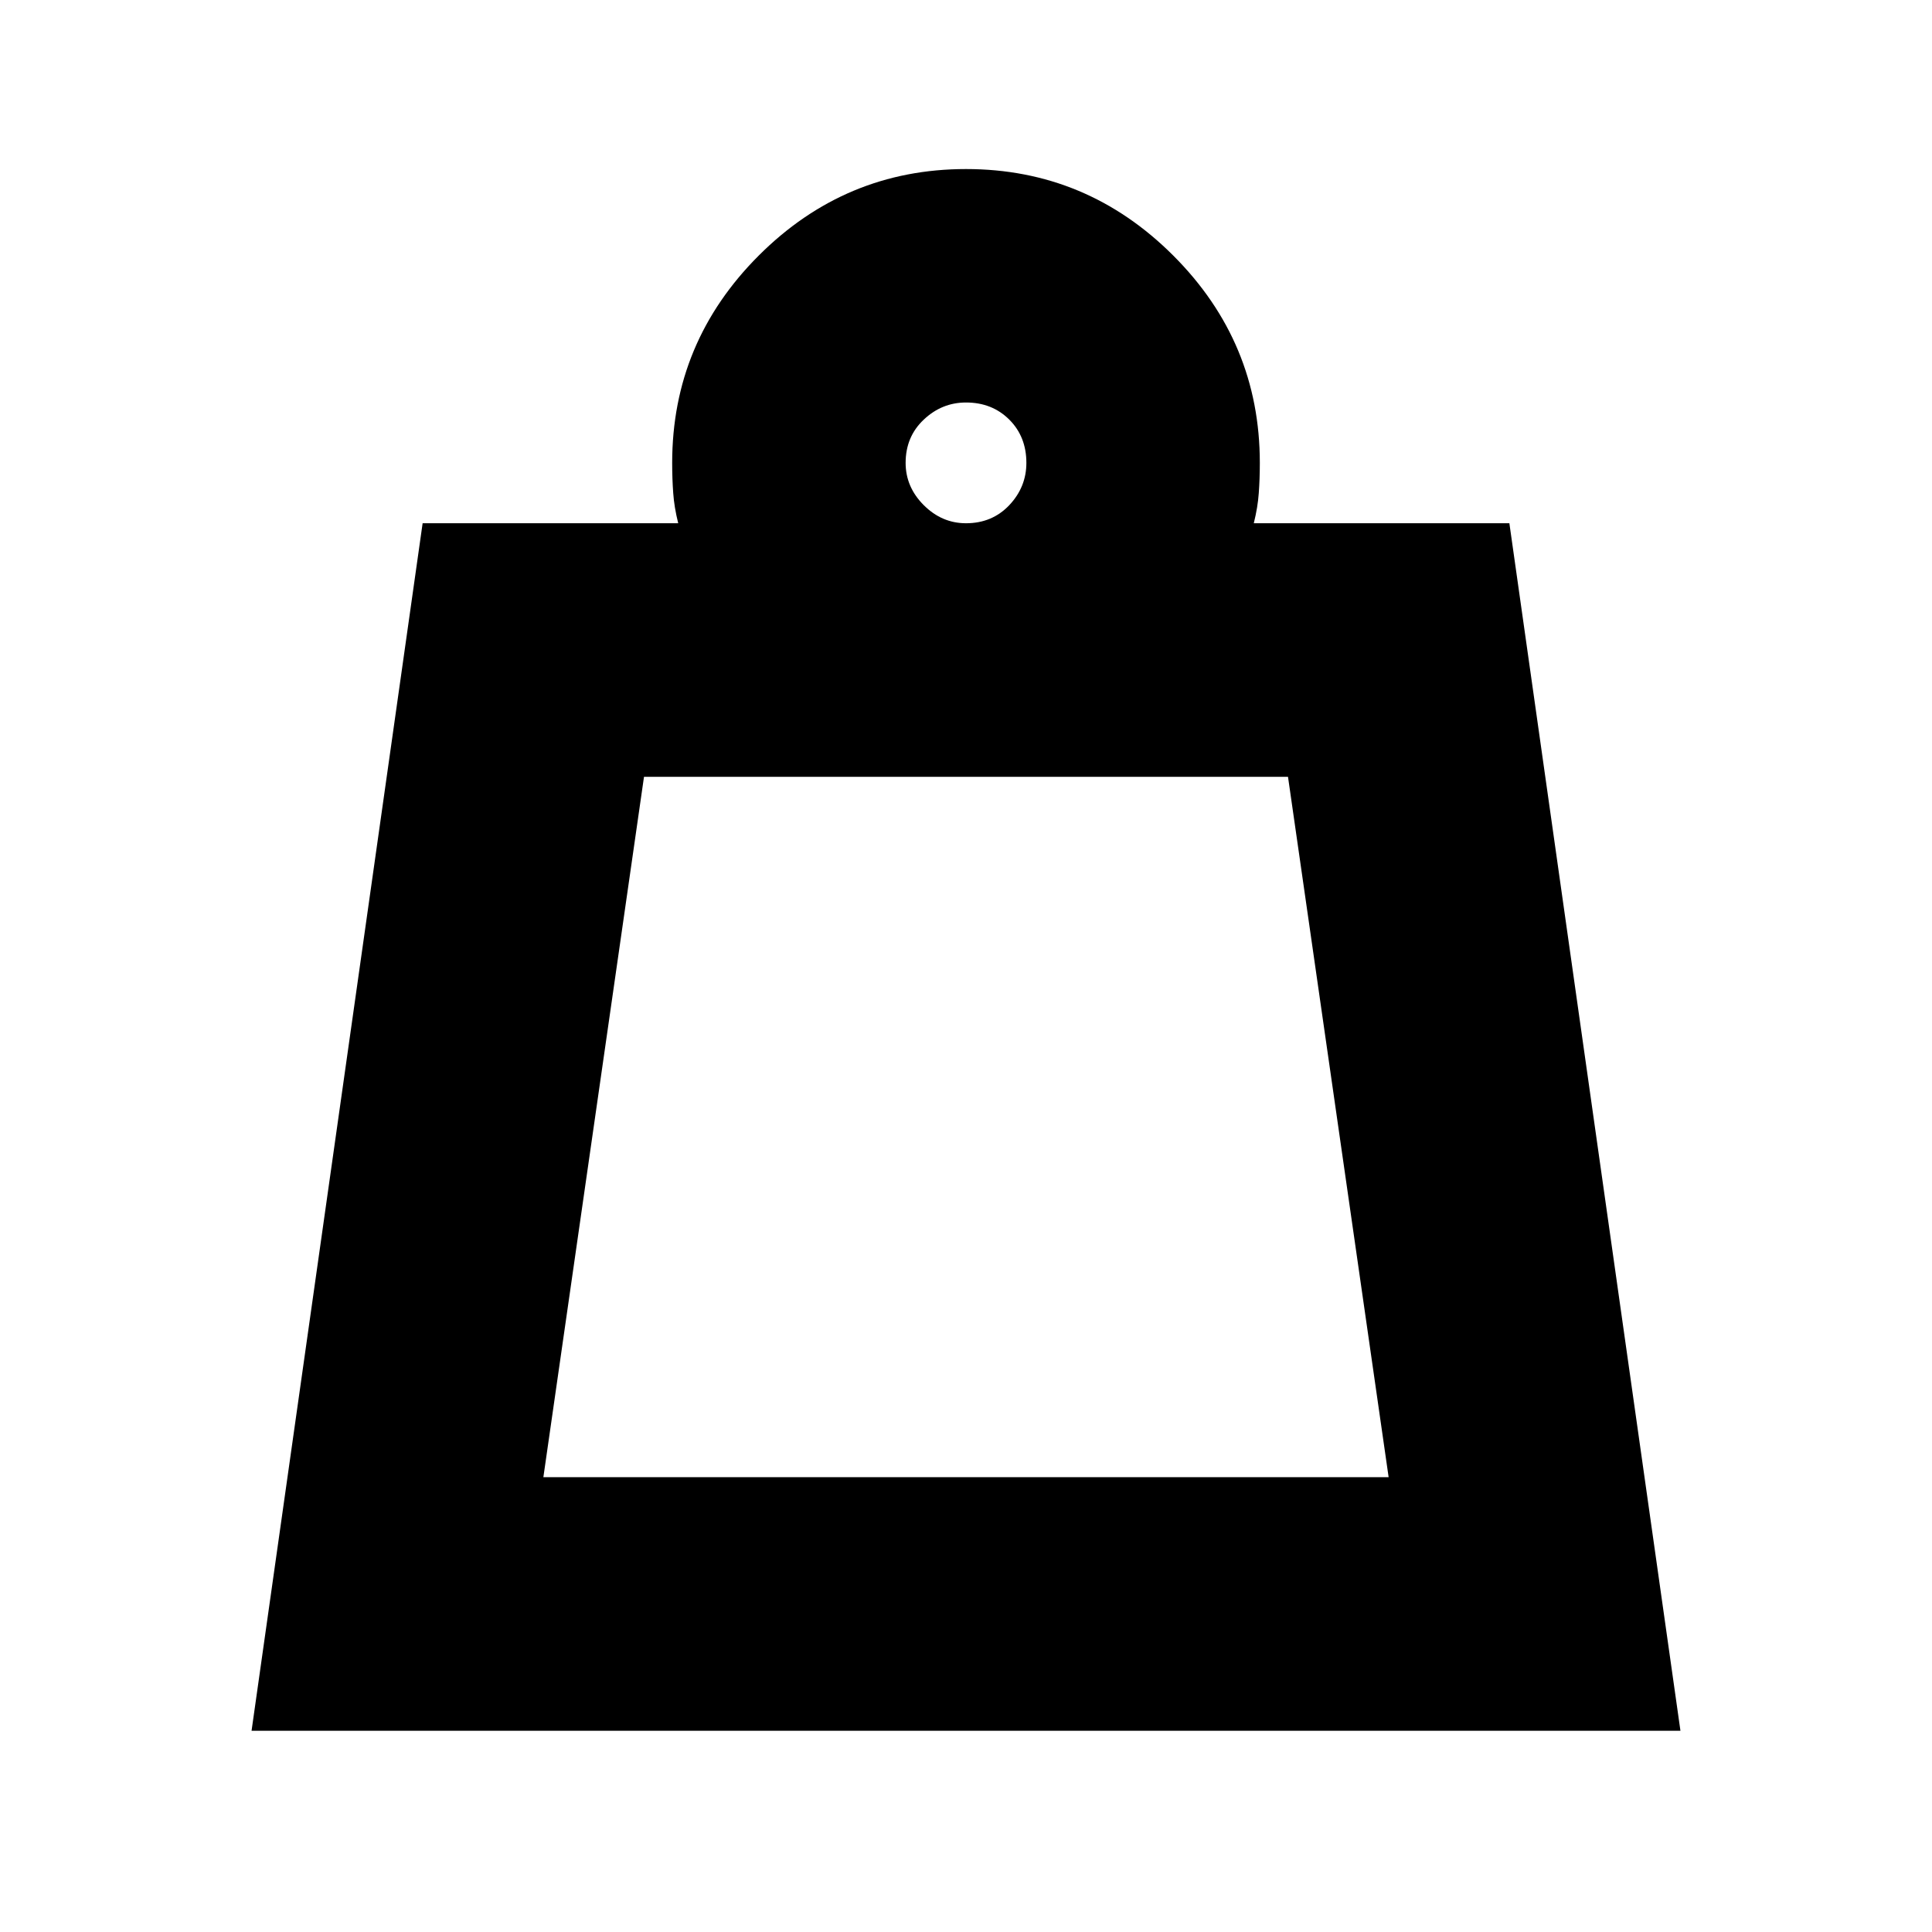 <svg xmlns="http://www.w3.org/2000/svg" height="24" width="24"><path d="M6.75 18.35h10.5L16 9.65H8ZM12 6.5q.325 0 .538-.225.212-.225.212-.525 0-.325-.212-.537Q12.325 5 12 5q-.3 0-.525.213-.225.212-.225.537 0 .3.225.525.225.225.525.225Zm-8.875 15 2.125-15h3.175q-.05-.2-.062-.375-.013-.175-.013-.375 0-1.5 1.075-2.575Q10.5 2.1 12 2.1q1.5 0 2.575 1.075Q15.65 4.25 15.65 5.75q0 .2-.013.375-.012.175-.062.375h3.175l2.125 15Zm3.625-3.15h10.5Z"/></svg>